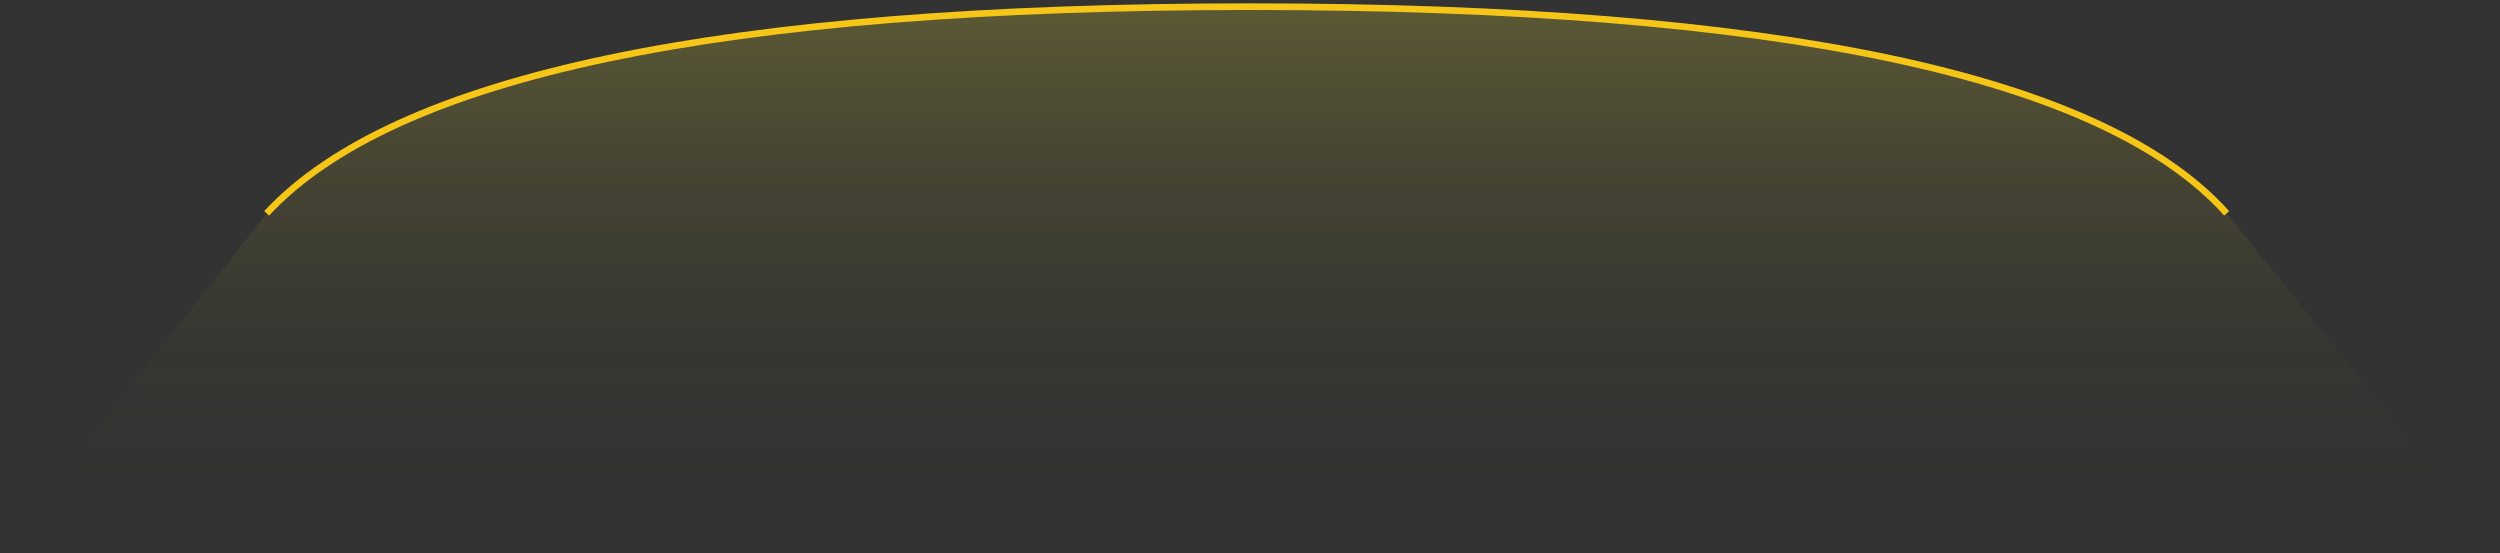 <svg xmlns="http://www.w3.org/2000/svg" width="375" height="83" viewBox="0 0 375 83" preserveAspectRatio="none">
    <rect x="0" y="0" width="375" height="83" fill="#333333" stroke="none"/>
    <defs>
        <linearGradient id="kfygz6iz6a" x1="50%" x2="50%" y1="0%" y2="100%">
            <stop offset="0%" stop-color="#FFF13B" stop-opacity=".2"/>
            <stop offset="100%" stop-color="#101112" stop-opacity="0"/>
        </linearGradient>
    </defs>
    <g fill="none" fill-rule="evenodd">
        <g>
            <g>
                <path fill="url(#kfygz6iz6a)" d="M40 31C59.18 10.333 108.347 0 187.5 0S315.486 10.333 334 31l41 51H0l40-51z" transform="translate(-387 -665) translate(387 666)"/>
                <path stroke="#F5C518" d="M40 31C59.18 10.333 108.347 0 187.5 0S315.486 10.333 334 31" transform="translate(-387 -665) translate(387 666)"/>
            </g>
        </g>
    </g>
</svg>
